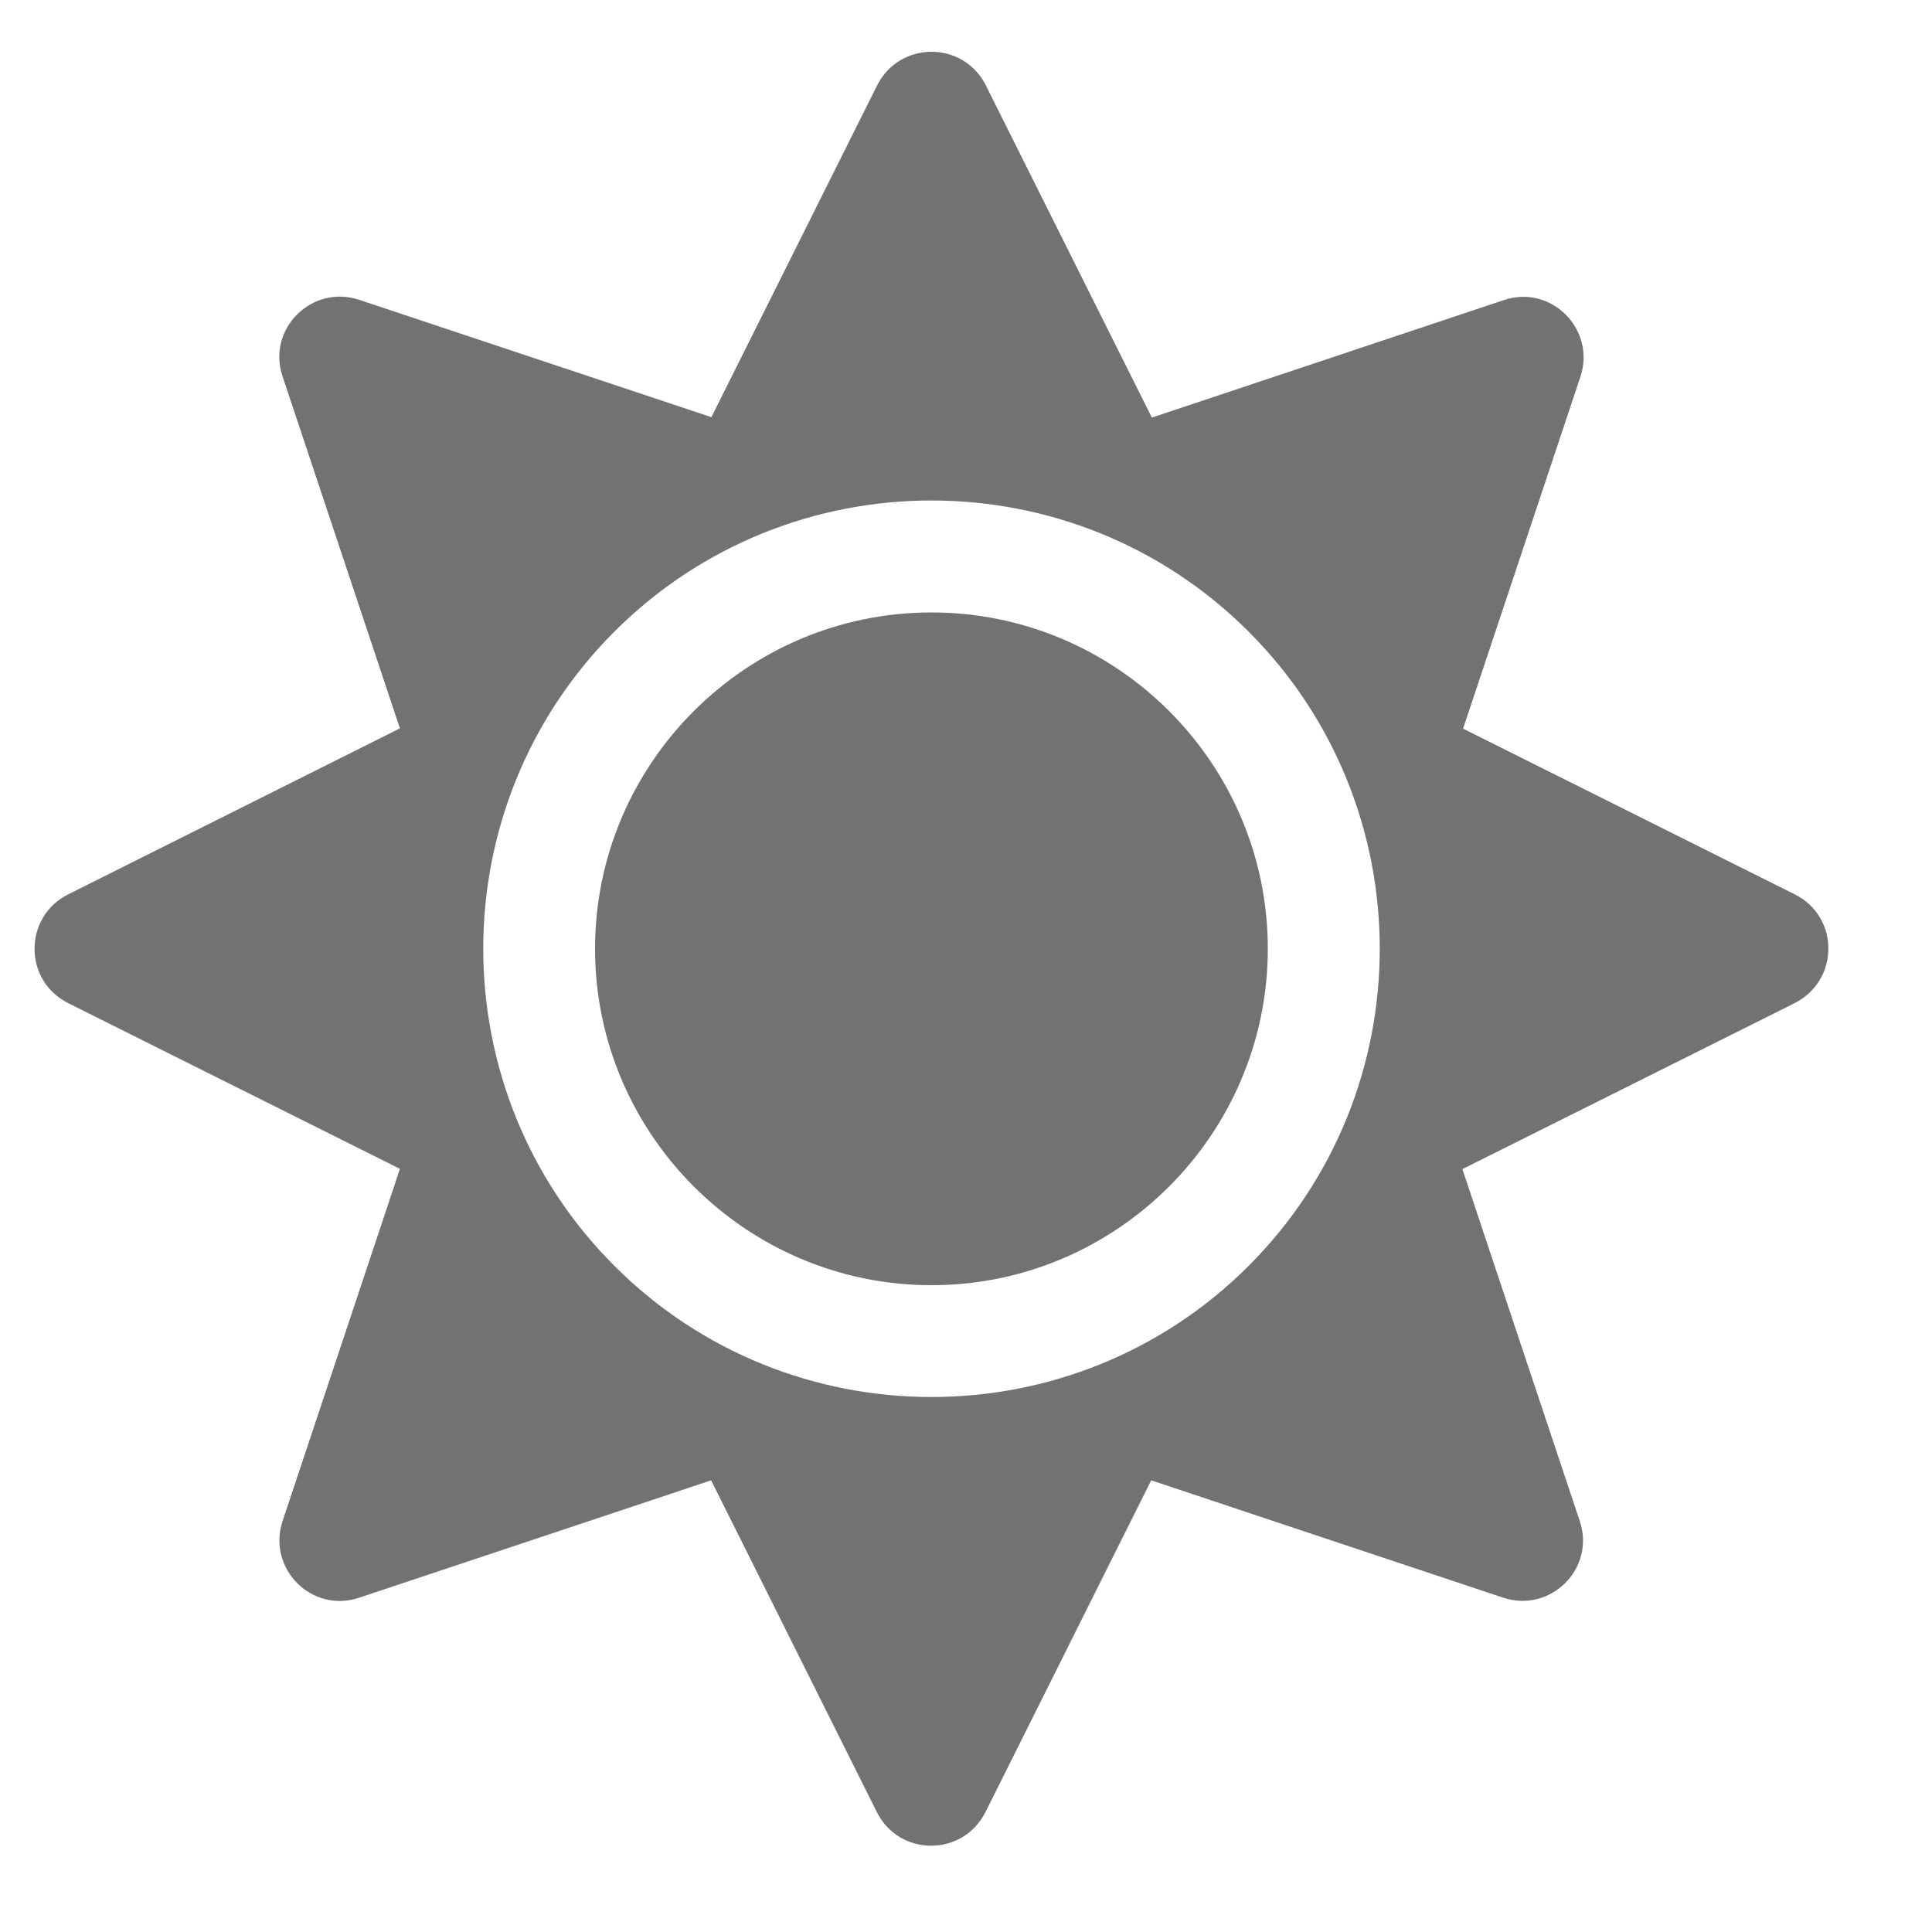 <?xml version="1.0" encoding="UTF-8"?>
<svg width="14px" height="14px" viewBox="0 0 14 14" version="1.1" xmlns="http://www.w3.org/2000/svg" xmlns:xlink="http://www.w3.org/1999/xlink">
    <!-- Generator: Sketch 61.1 (89650) - https://sketch.com -->
    <title></title>
    <desc>Created with Sketch.</desc>
    <g id="Final" stroke="none" stroke-width="1" fill="none" fill-rule="evenodd">
        <g id="TCP-Top-Nav" transform="translate(-929, -443)" fill="#727272" fill-rule="nonzero">
            <g id="Group-4-Copy-3" transform="translate(314, 361)">
                <g id="Group-6" transform="translate(615.25, 78.5)">
                    <path d="M6.891,16.631 L8.092,14.227 L10.641,15.077 C10.987,15.192 11.314,14.864 11.197,14.521 L10.347,11.972 L12.751,10.771 C13.081,10.606 13.081,10.144 12.756,9.981 L10.352,8.78 L11.202,6.231 C11.317,5.886 10.989,5.558 10.646,5.675 L8.097,6.526 L6.894,4.119 C6.731,3.794 6.269,3.794 6.106,4.119 L4.905,6.523 L2.354,5.673 C2.008,5.558 1.681,5.886 1.798,6.229 L2.648,8.778 L0.244,9.981 C-0.081,10.144 -0.081,10.606 0.244,10.769 L2.648,11.97 L1.798,14.521 C1.683,14.867 2.011,15.194 2.354,15.077 L4.903,14.227 L6.104,16.631 C6.266,16.956 6.728,16.956 6.891,16.631 Z M4.202,12.673 C2.935,11.406 2.935,9.344 4.202,8.077 C5.469,6.81 7.531,6.81 8.798,8.077 C10.065,9.344 10.065,11.406 8.798,12.673 C7.531,13.94 5.469,13.94 4.202,12.673 Z M6.5,12.813 C7.843,12.813 8.937,11.718 8.937,10.375 C8.937,9.032 7.843,7.938 6.5,7.938 C5.157,7.938 4.062,9.032 4.062,10.375 C4.062,11.718 5.157,12.813 6.5,12.813 Z" id=""></path>
                </g>
            </g>
        </g>
    </g>
</svg>